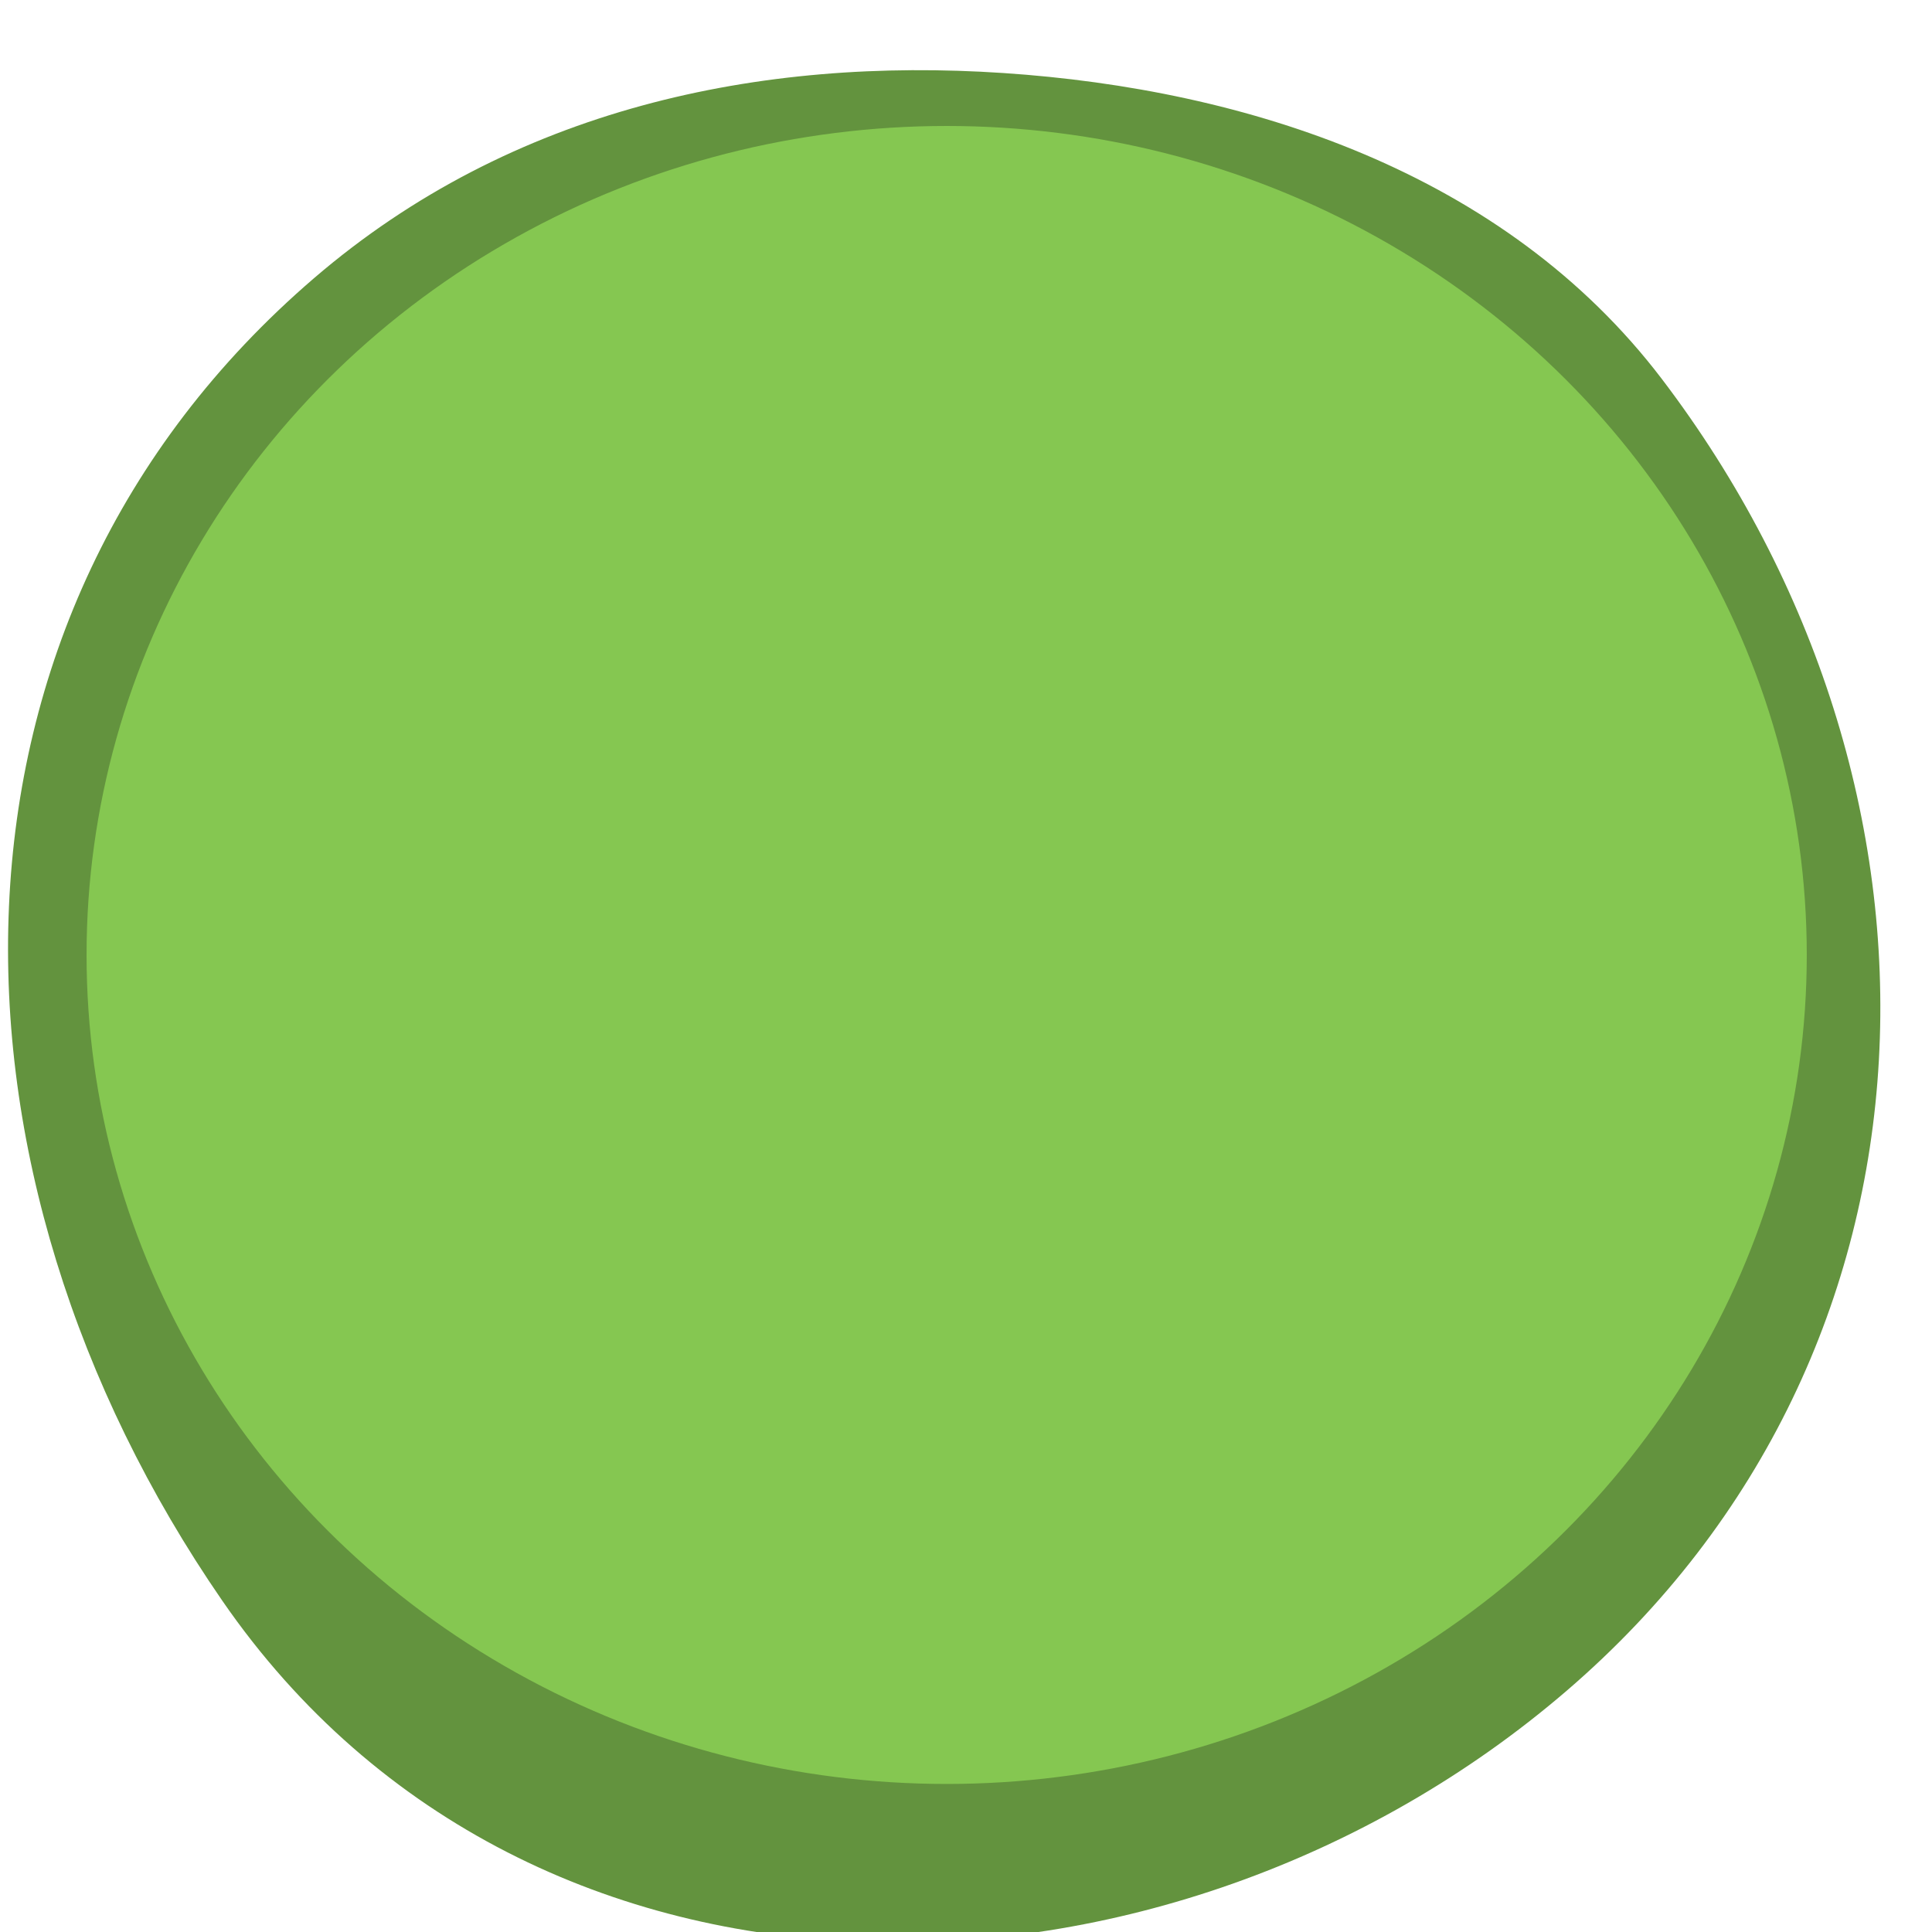 <svg viewBox="0 0 64 64" version="1.1" id="svg9239" width="64" height="64" xmlns="http://www.w3.org/2000/svg" xmlns:rdf="http://www.w3.org/1999/02/22-rdf-syntax-ns#" xmlns:cc="http://creativecommons.org/ns#" xmlns:dc="http://purl.org/dc/elements/1.1/"><g style="display:inline;opacity:1;stroke-width:.295" id="g9235" transform="matrix(3.418 0 0 3.363 1.015 .999)"><path style="color:#000;font-style:normal;font-variant:normal;font-weight:400;font-stretch:normal;font-size:medium;line-height:normal;font-family:Sans;-inkscape-font-specification:Sans;text-indent:0;text-align:start;text-decoration:none;text-decoration-line:none;letter-spacing:normal;word-spacing:normal;text-transform:none;writing-mode:lr-tb;direction:ltr;baseline-shift:baseline;text-anchor:start;display:inline;overflow:visible;visibility:visible;opacity:1;fill:#63933e;fill-opacity:1;stroke:none;stroke-width:.295;stroke-miterlimit:4;stroke-dasharray:none;marker:none;enable-background:accumulate" d="M12.429 1016.547c-2.79.276-5.718 1.333-7.453 3.805-3.413 4.865-3.103 11.451 1.569 15.282 4.671 3.831 12.008 3.827 15.406-1.531 3.236-5.102 3.14-11.575-1.531-15.406-2.336-1.916-5.202-2.426-7.991-2.15zm-.48 1.1c2.533-.25 5.486.547 7.613 2.29 4.254 3.489 3.17 11.2 1.302 13.304-3.651 4.115-9.245 4.765-13.499 1.277-3.526-3.923-4.796-8.926-1.308-13.18 1.744-2.126 3.36-3.44 5.892-3.691z" transform="matrix(-.843 .026 .026 .843 -6.525 -856.85)" id="path9231"/><circle style="fill:#85c751;fill-opacity:1;fill-rule:nonzero;stroke:#63933e;stroke-width:.256;stroke-miterlimit:4;stroke-dasharray:none;stroke-opacity:1" transform="matrix(.98 0 0 .96 .348 .699)" id="path9233" cx="8.704" cy="8.761" r="8.634"/></g></svg>